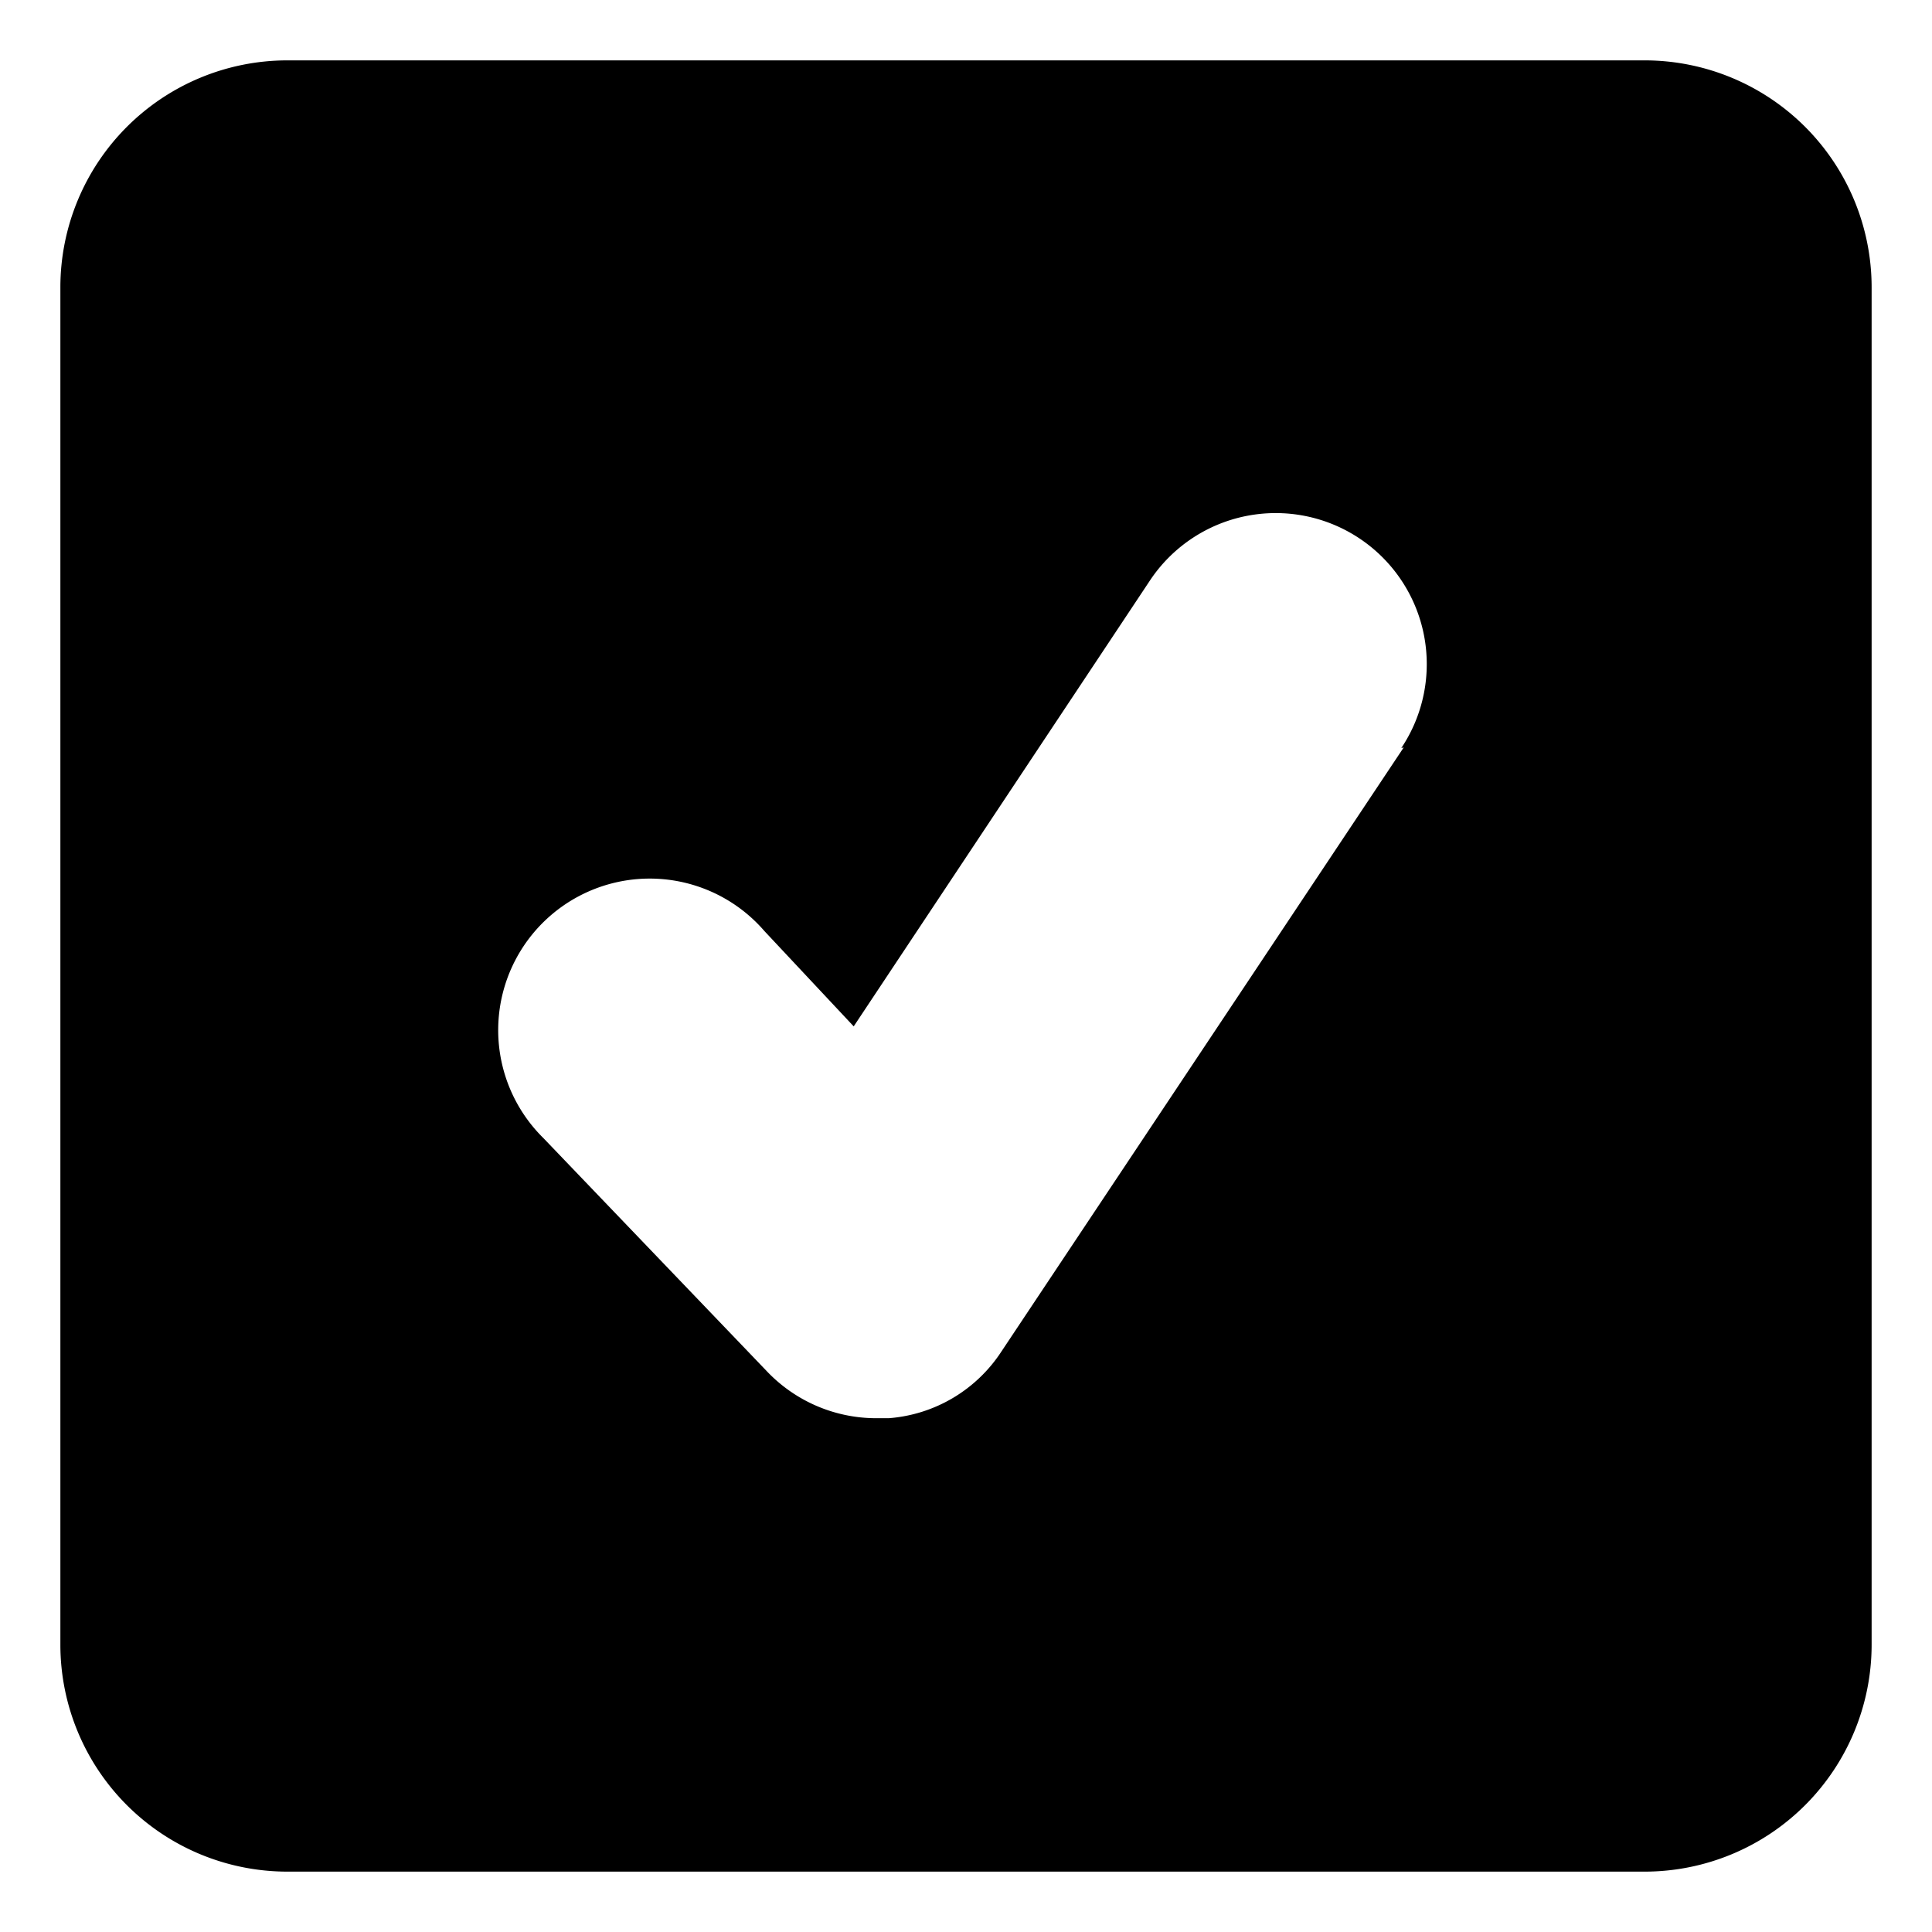 <svg xmlns="http://www.w3.org/2000/svg" viewBox="0 0 32 32"><path d="M27.25,1H4.75A3.76,3.76,0,0,0,1,4.75v22.5A3.76,3.76,0,0,0,4.75,31h22.5A3.76,3.76,0,0,0,31,27.25V4.75A3.76,3.76,0,0,0,27.25,1Zm-4,11.38-6.66,10a2.45,2.45,0,0,1-1.87,1.11l-.21,0a2.5,2.5,0,0,1-1.82-.79L9,18.85a2.51,2.51,0,1,1,3.66-3.43L14.14,17l4.91-7.39a2.5,2.5,0,0,1,4.16,2.78Z"/></svg>